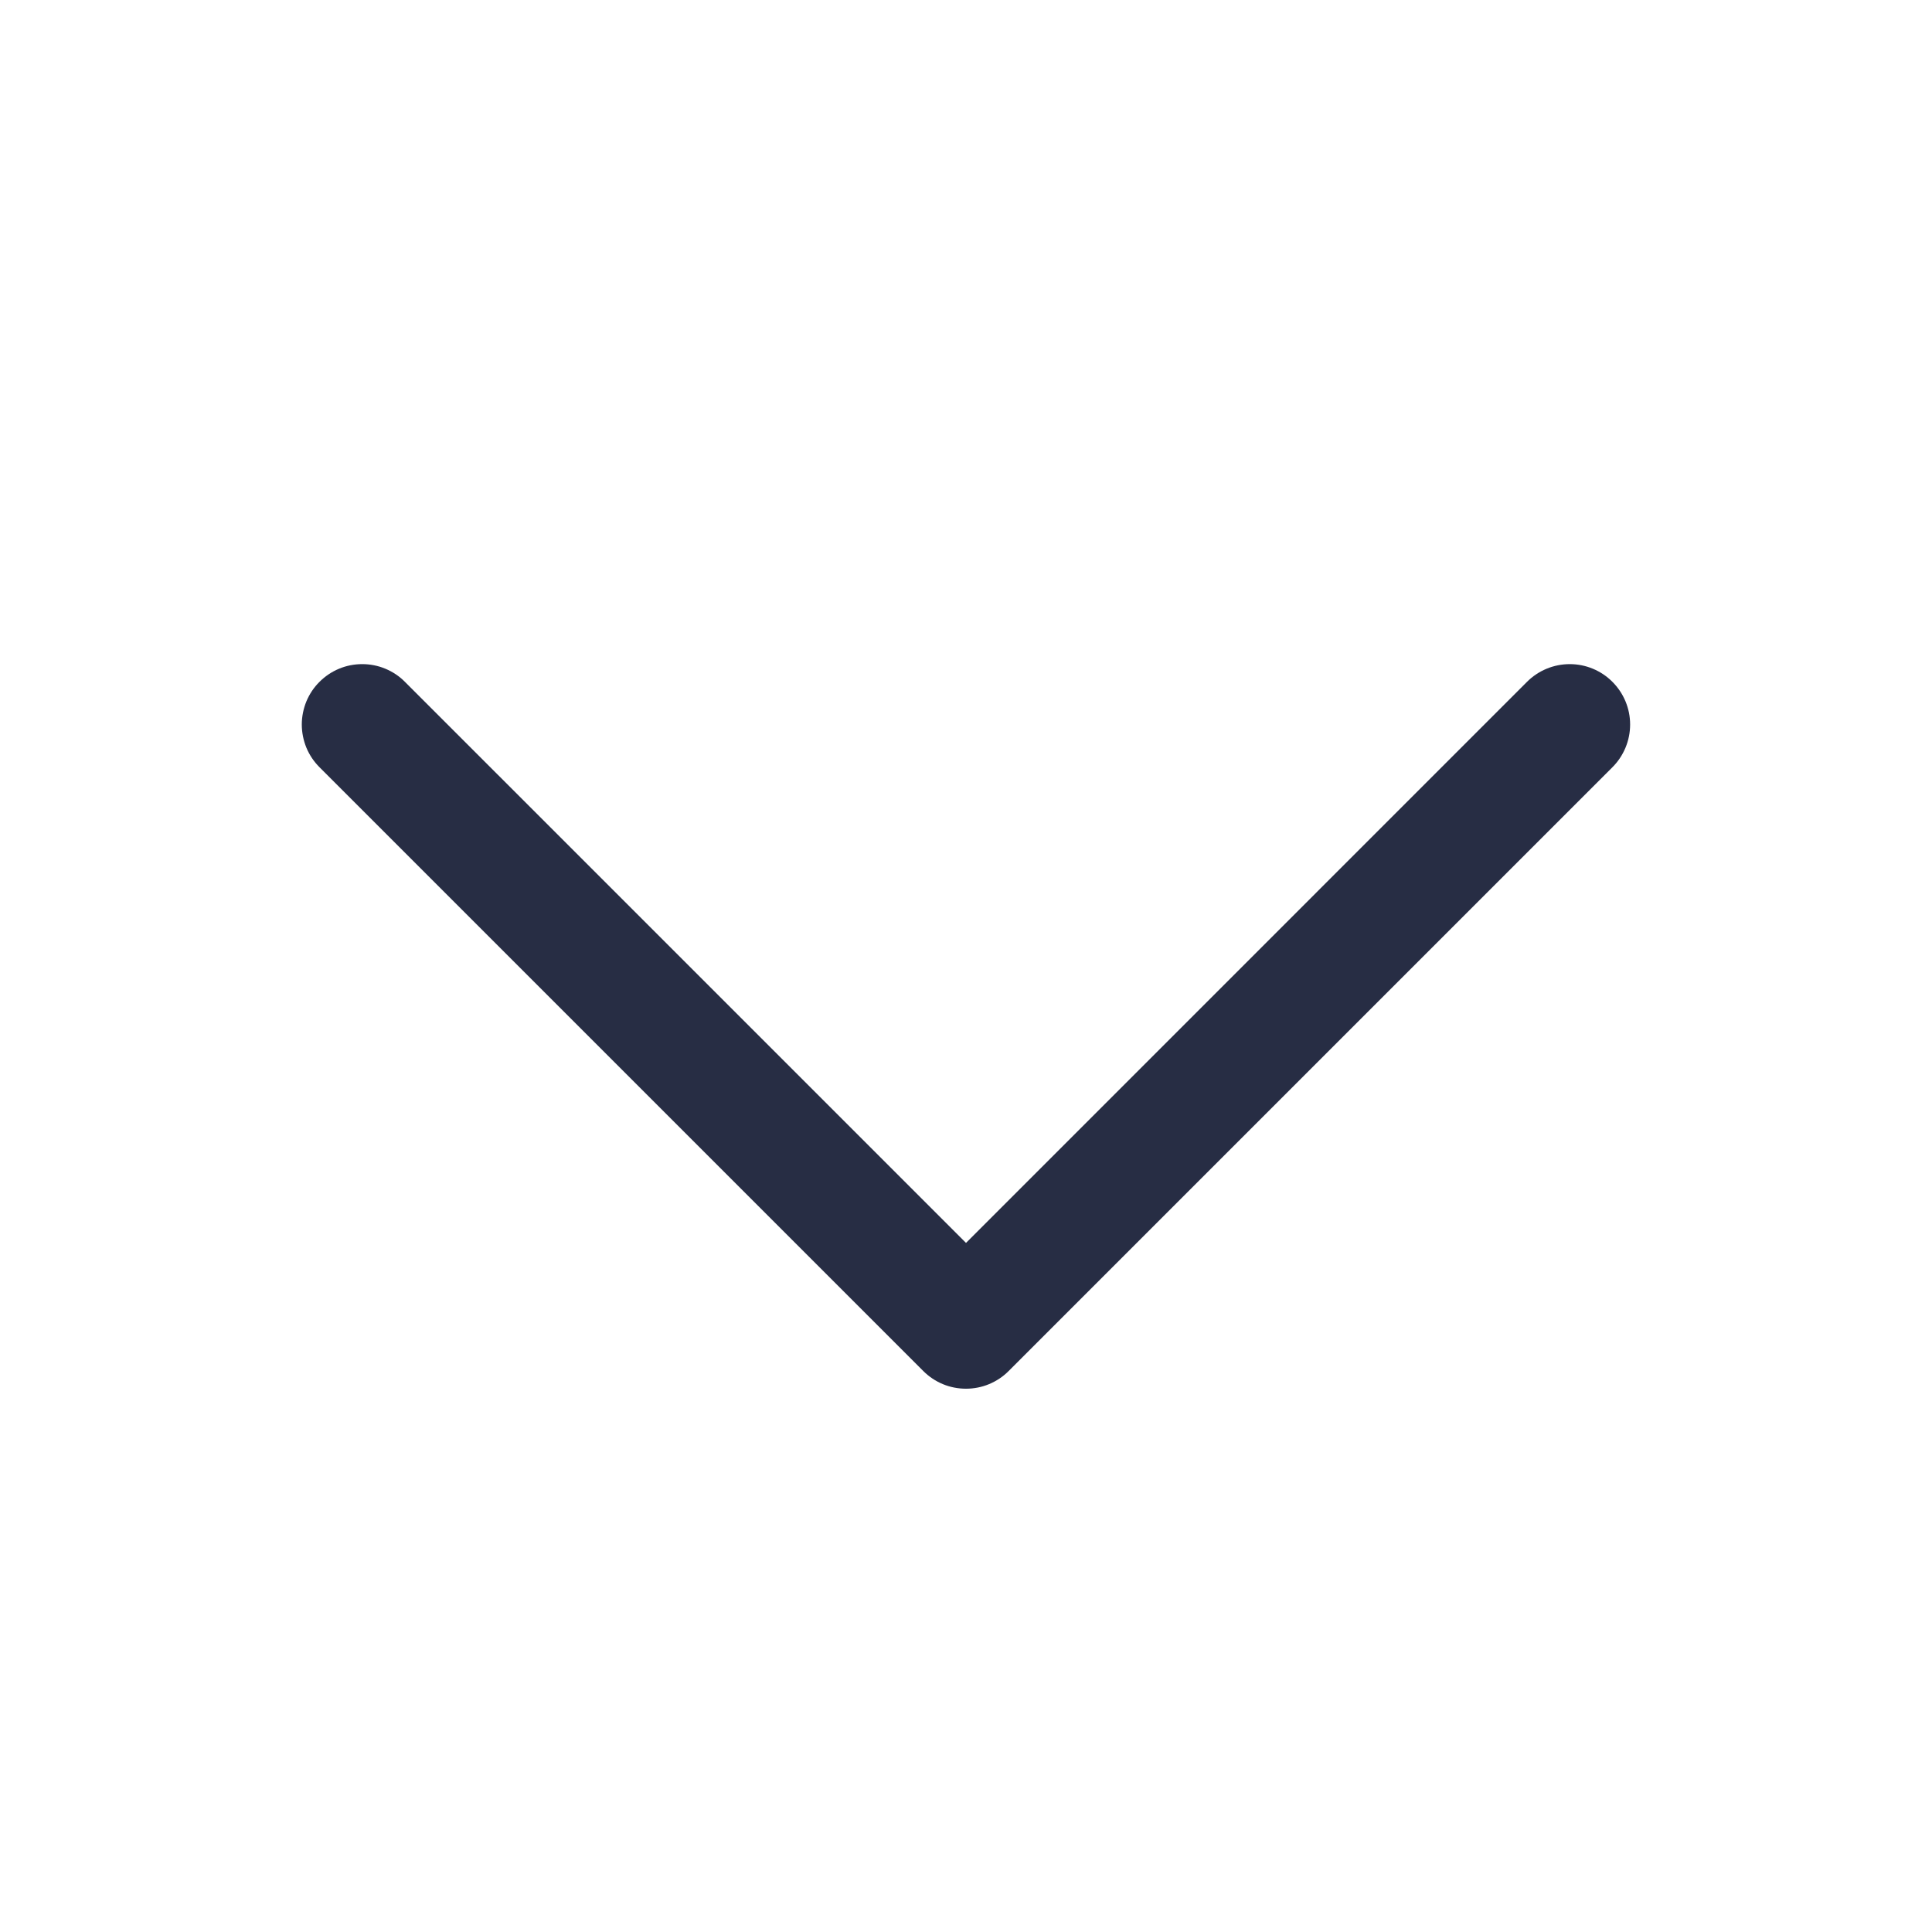 <svg width="24" height="24" viewBox="0 0 24 24" fill="none" xmlns="http://www.w3.org/2000/svg">
<path d="M11.469 17.031L3.969 9.531C3.899 9.461 3.844 9.379 3.806 9.288C3.769 9.197 3.749 9.099 3.749 9C3.749 8.902 3.769 8.804 3.806 8.713C3.844 8.622 3.899 8.539 3.969 8.47C4.039 8.4 4.121 8.345 4.212 8.307C4.303 8.269 4.401 8.25 4.5 8.25C4.598 8.25 4.696 8.269 4.787 8.307C4.878 8.345 4.961 8.4 5.03 8.47L12 15.44L18.969 8.47C19.11 8.329 19.301 8.25 19.5 8.25C19.699 8.25 19.89 8.329 20.03 8.47C20.171 8.611 20.25 8.801 20.25 9C20.25 9.199 20.171 9.39 20.03 9.531L12.53 17.031C12.461 17.101 12.378 17.156 12.287 17.194C12.196 17.232 12.098 17.251 12 17.251C11.901 17.251 11.803 17.232 11.712 17.194C11.621 17.156 11.539 17.101 11.469 17.031Z" fill="#272D44"/>
</svg>
